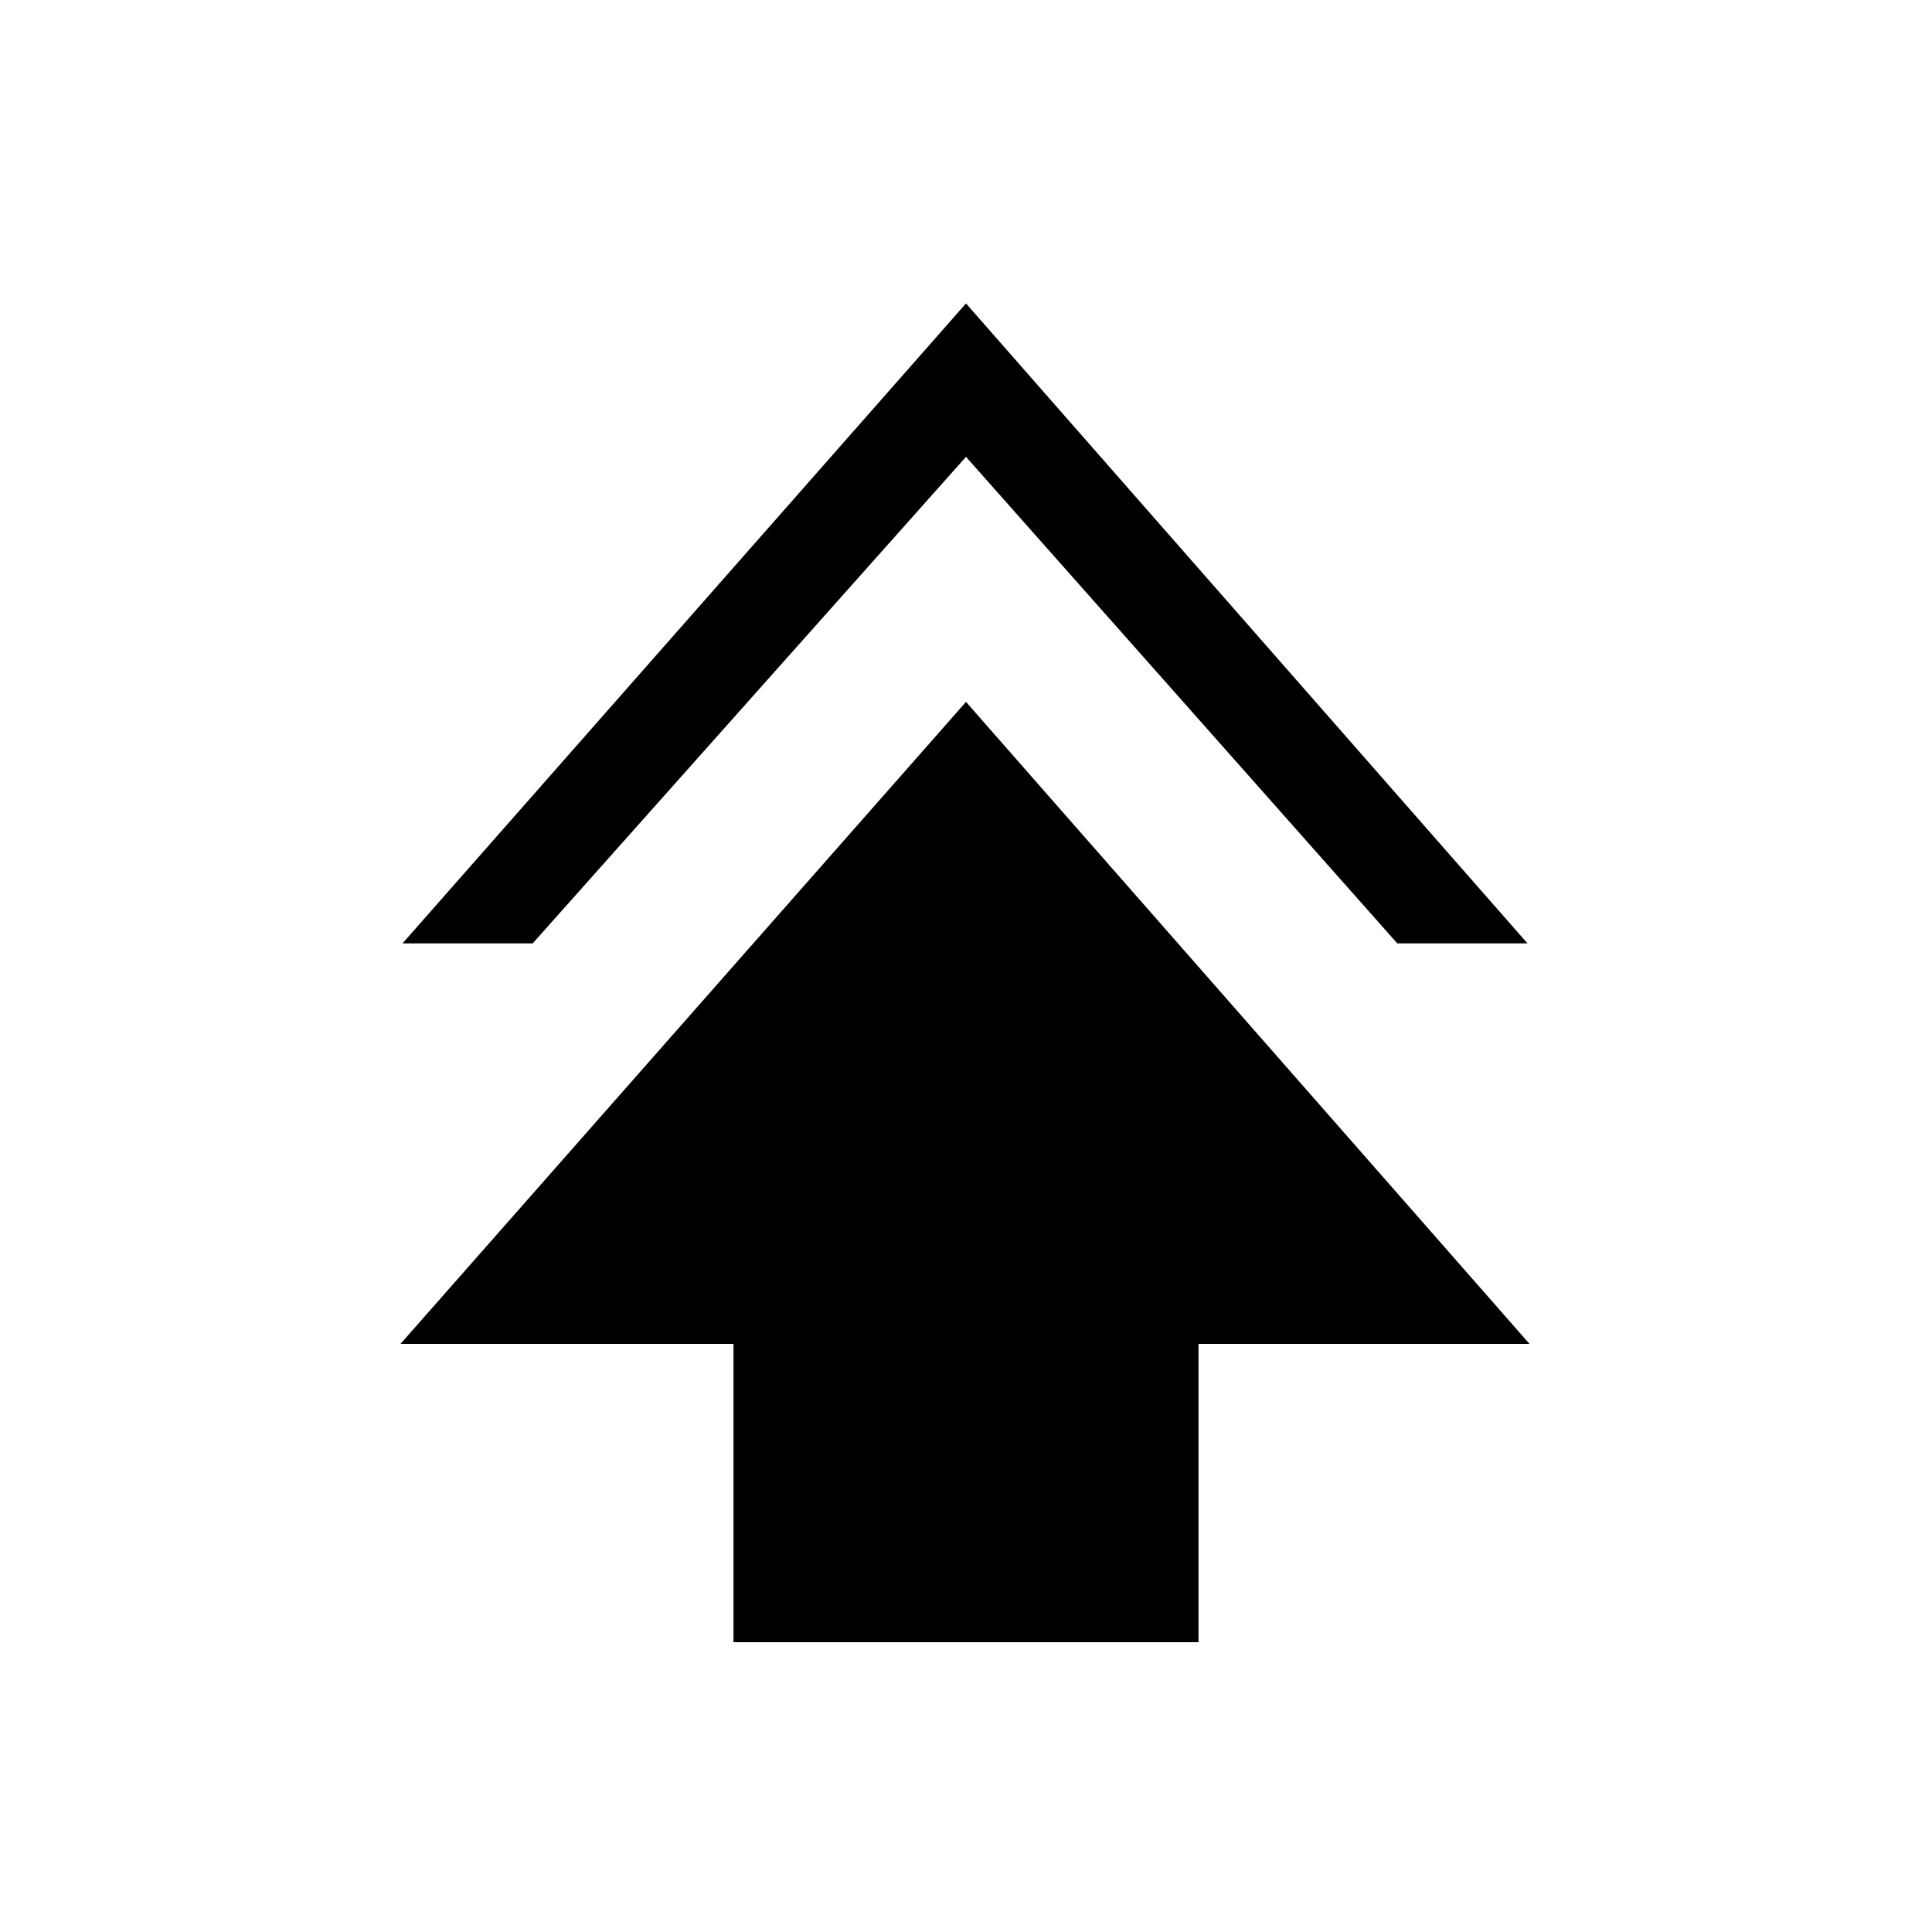 <svg xmlns="http://www.w3.org/2000/svg" height="20" viewBox="0 -960 960 960" width="20"><path d="M364.46-144v-148.23H199l281-319 280 319H595.54V-144H364.46ZM200-491.23l280-318 279 318h-64.69L480-733 264.69-491.23H200Z"/></svg>